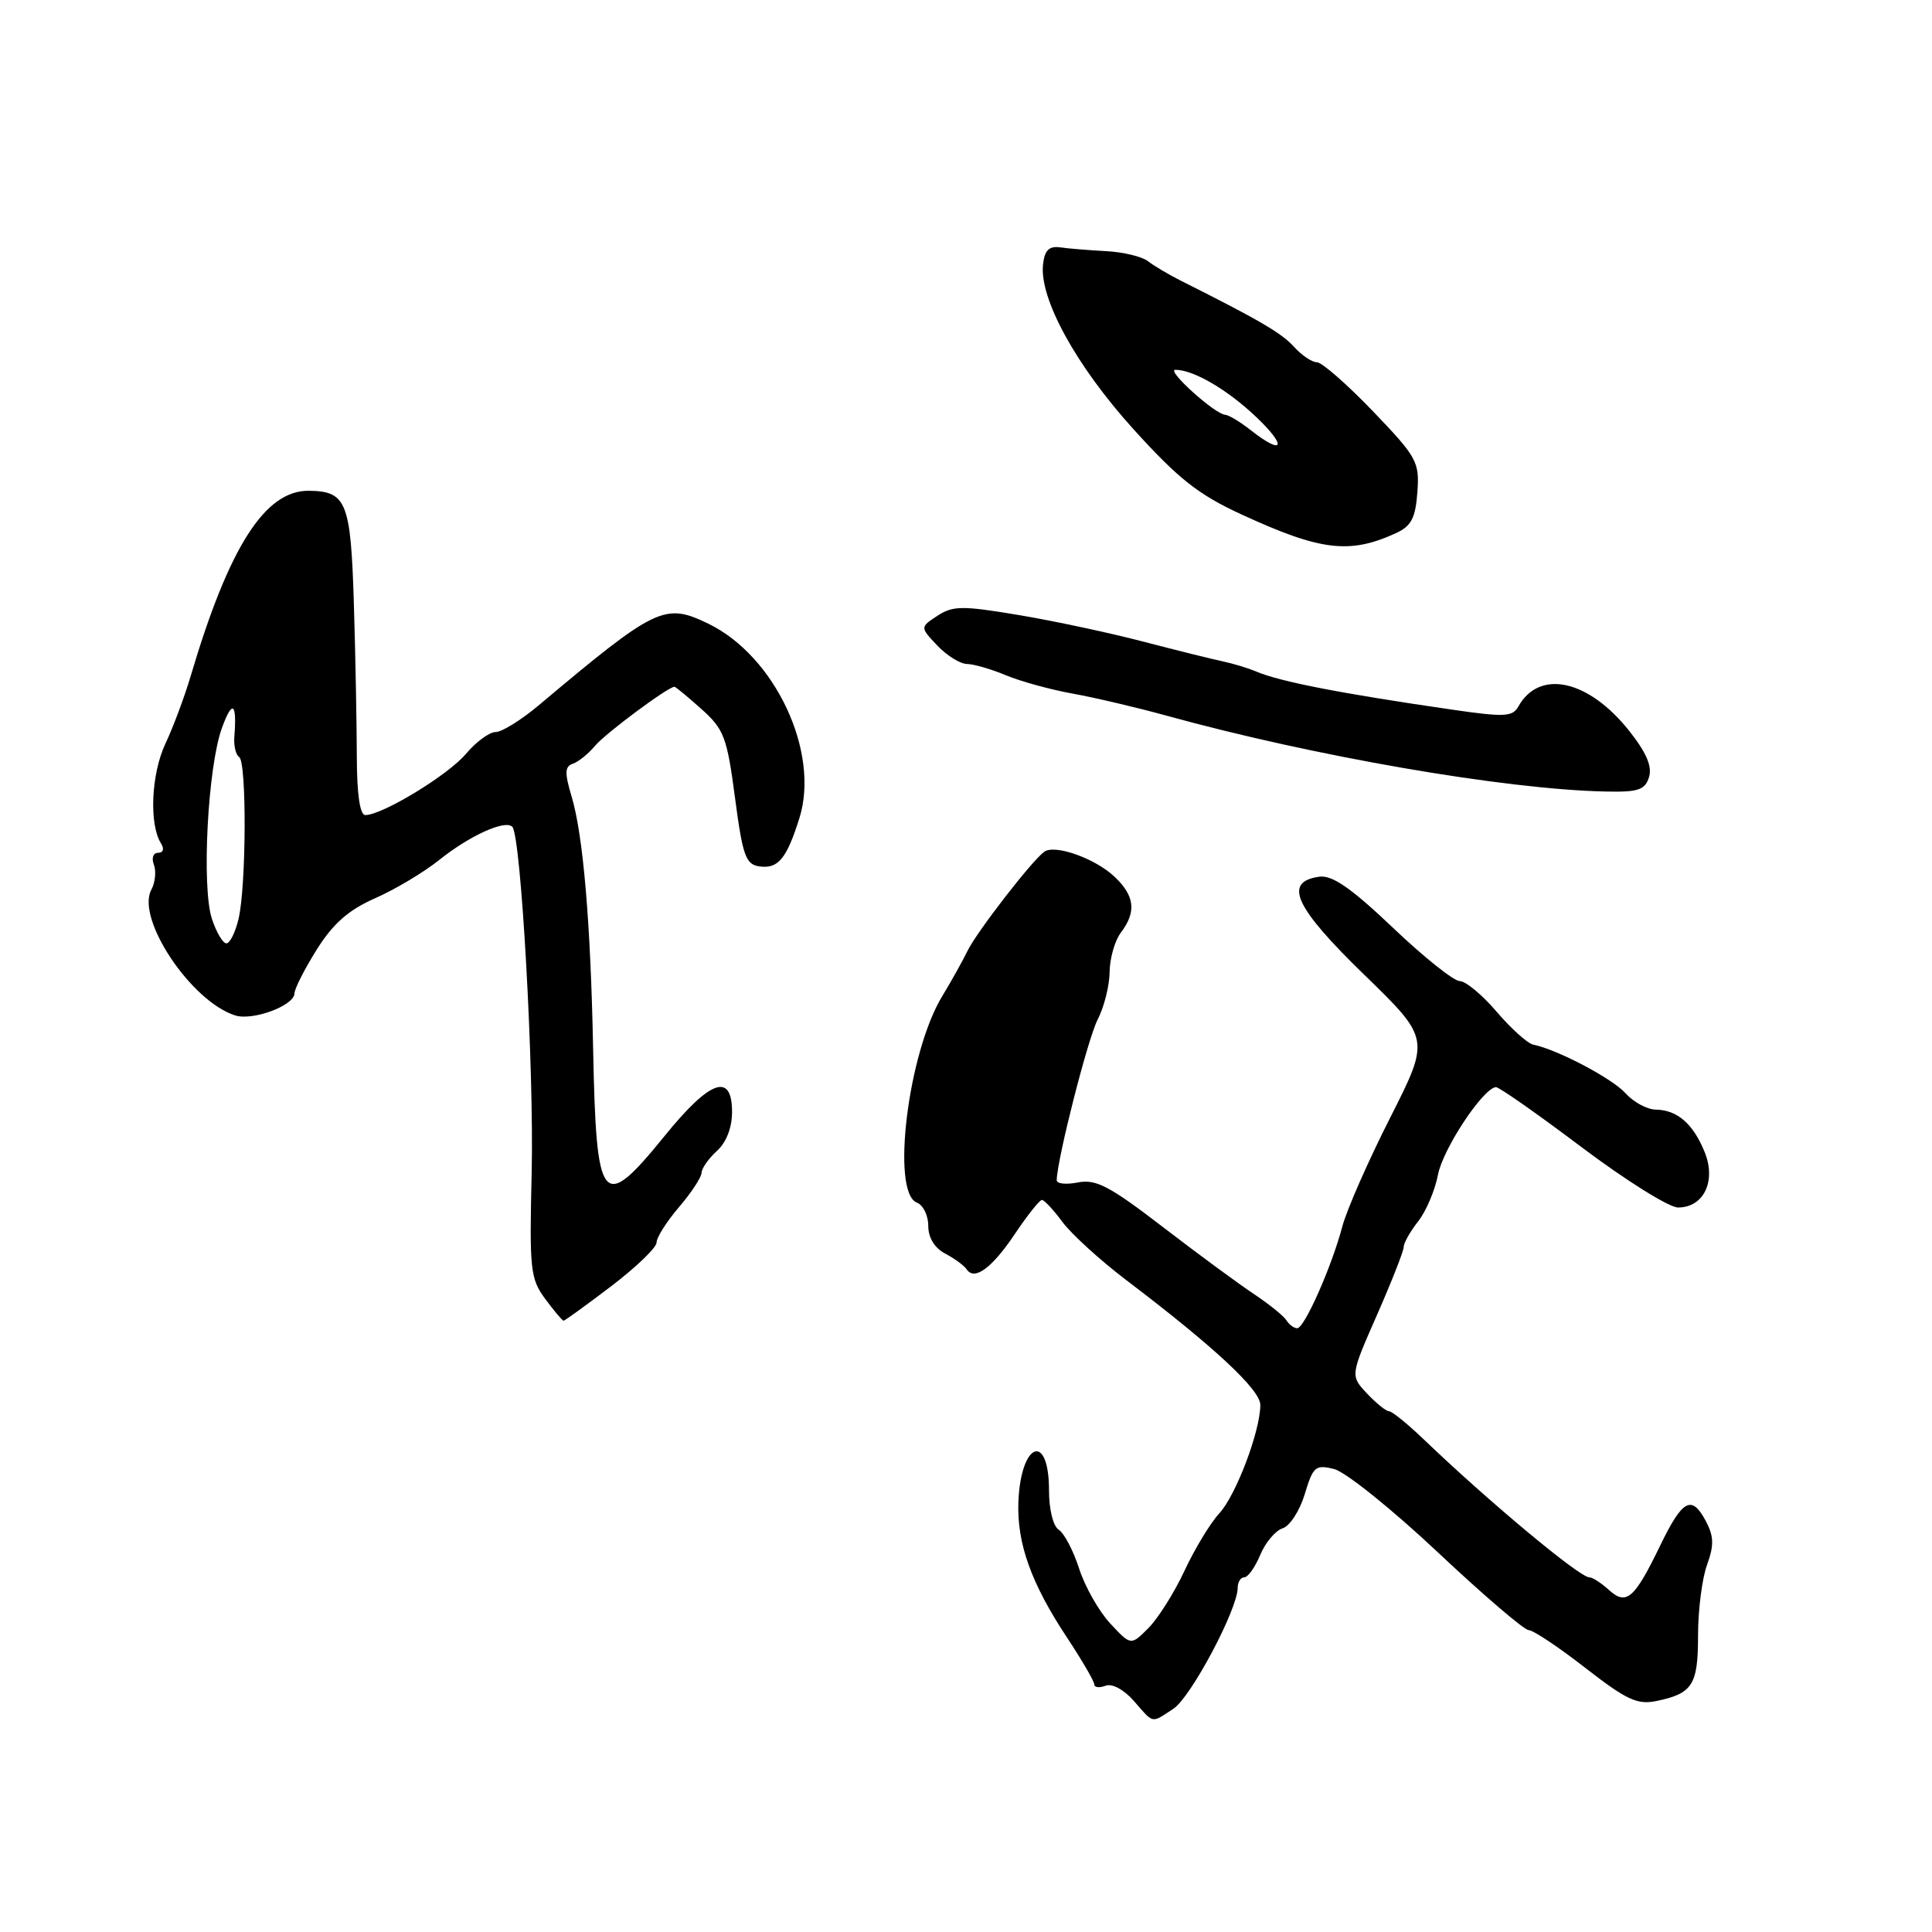 <?xml version="1.0" encoding="UTF-8" standalone="no"?>
<!DOCTYPE svg PUBLIC "-//W3C//DTD SVG 1.1//EN" "http://www.w3.org/Graphics/SVG/1.1/DTD/svg11.dtd" >
<svg xmlns="http://www.w3.org/2000/svg" xmlns:xlink="http://www.w3.org/1999/xlink" version="1.1" viewBox="0 0 256 256">
 <g >
 <path fill="currentColor"
d=" M 155.48 226.42 C 157.80 224.90 164.00 213.23 164.00 210.39 C 164.00 209.62 164.40 209.00 164.88 209.00 C 165.36 209.00 166.31 207.66 166.99 206.03 C 167.66 204.40 169.00 202.82 169.95 202.51 C 170.91 202.21 172.23 200.17 172.89 197.97 C 173.99 194.31 174.31 194.04 176.79 194.66 C 178.28 195.03 184.45 199.98 190.49 205.66 C 196.54 211.35 201.97 216.00 202.56 216.00 C 203.15 216.00 206.53 218.25 210.07 221.01 C 215.53 225.25 216.95 225.92 219.50 225.39 C 224.28 224.40 225.00 223.26 225.00 216.70 C 225.00 213.37 225.53 209.16 226.19 207.36 C 227.14 204.73 227.10 203.56 226.01 201.51 C 224.15 198.04 222.94 198.69 220.00 204.76 C 216.56 211.87 215.51 212.77 213.19 210.68 C 212.18 209.75 211.00 209.00 210.58 209.00 C 209.29 209.00 197.28 198.99 188.68 190.75 C 186.53 188.69 184.45 187.00 184.06 187.00 C 183.67 187.00 182.35 185.94 181.13 184.64 C 178.92 182.28 178.92 182.28 182.46 174.23 C 184.41 169.80 186.00 165.75 186.00 165.22 C 186.00 164.70 186.86 163.17 187.92 161.83 C 188.97 160.49 190.15 157.71 190.54 155.66 C 191.18 152.25 196.52 144.17 198.22 144.05 C 198.61 144.02 203.72 147.60 209.56 152.00 C 215.41 156.40 221.16 160.00 222.35 160.00 C 225.76 160.00 227.44 156.49 225.87 152.64 C 224.34 148.89 222.25 147.08 219.40 147.03 C 218.25 147.01 216.45 146.04 215.40 144.87 C 213.65 142.91 206.34 139.06 203.16 138.42 C 202.42 138.27 200.25 136.32 198.33 134.08 C 196.41 131.83 194.21 130.00 193.43 130.00 C 192.64 130.00 188.65 126.82 184.56 122.92 C 179.00 117.64 176.52 115.93 174.80 116.17 C 170.01 116.85 171.53 120.18 180.71 129.10 C 189.50 137.64 189.50 137.64 184.22 148.07 C 181.31 153.81 178.45 160.30 177.87 162.50 C 176.44 167.89 172.84 176.00 171.89 176.00 C 171.46 176.00 170.83 175.53 170.47 174.96 C 170.12 174.39 168.18 172.82 166.17 171.48 C 164.15 170.14 158.71 166.14 154.08 162.58 C 147.03 157.16 145.21 156.21 142.83 156.68 C 141.28 156.99 140.01 156.86 140.02 156.38 C 140.09 153.51 144.14 137.63 145.44 135.11 C 146.30 133.45 147.01 130.61 147.03 128.80 C 147.05 126.98 147.72 124.63 148.53 123.56 C 150.61 120.81 150.36 118.69 147.66 116.15 C 145.08 113.73 139.78 111.85 138.37 112.86 C 136.74 114.03 129.44 123.46 128.20 126.00 C 127.53 127.38 126.02 130.07 124.85 132.00 C 120.31 139.46 118.03 158.03 121.50 159.36 C 122.33 159.68 123.00 161.06 123.00 162.43 C 123.00 164.00 123.83 165.37 125.25 166.11 C 126.49 166.77 127.76 167.70 128.08 168.18 C 129.11 169.75 131.43 168.05 134.50 163.47 C 136.15 161.01 137.75 159.00 138.06 159.00 C 138.37 159.00 139.59 160.31 140.78 161.92 C 141.97 163.52 145.76 166.98 149.22 169.61 C 160.91 178.48 167.00 184.15 167.00 186.16 C 167.00 189.61 163.77 198.15 161.56 200.53 C 160.38 201.81 158.31 205.22 156.96 208.12 C 155.61 211.02 153.45 214.44 152.18 215.72 C 149.85 218.06 149.85 218.06 147.12 215.13 C 145.62 213.52 143.76 210.24 142.99 207.85 C 142.22 205.46 141.00 203.14 140.29 202.70 C 139.55 202.24 139.00 200.02 139.00 197.51 C 139.00 189.68 135.25 191.09 134.94 199.03 C 134.74 204.51 136.63 209.80 141.38 216.98 C 143.37 219.99 145.00 222.79 145.00 223.20 C 145.00 223.60 145.67 223.68 146.49 223.37 C 147.35 223.03 148.91 223.87 150.24 225.38 C 152.93 228.46 152.50 228.37 155.48 226.42 Z  M 80.99 170.43 C 84.29 167.91 87.00 165.31 87.00 164.64 C 87.00 163.97 88.33 161.87 89.96 159.96 C 91.59 158.06 92.94 156.01 92.96 155.40 C 92.98 154.80 93.90 153.50 95.00 152.50 C 96.24 151.38 97.00 149.42 97.00 147.35 C 97.00 142.05 94.10 143.08 88.08 150.50 C 79.75 160.76 79.01 159.84 78.59 138.90 C 78.26 122.21 77.27 110.67 75.75 105.57 C 74.80 102.40 74.83 101.56 75.90 101.20 C 76.63 100.96 77.96 99.88 78.86 98.81 C 80.24 97.16 88.53 91.00 89.37 91.00 C 89.52 91.00 91.12 92.32 92.93 93.94 C 95.93 96.62 96.33 97.66 97.39 105.69 C 98.40 113.37 98.81 114.54 100.61 114.80 C 103.10 115.16 104.23 113.80 105.92 108.42 C 108.68 99.67 102.71 86.93 93.85 82.64 C 88.07 79.84 86.94 80.38 71.33 93.50 C 69.04 95.42 66.49 97.00 65.67 97.00 C 64.85 97.00 63.08 98.30 61.74 99.89 C 59.38 102.70 50.66 108.00 48.41 108.00 C 47.69 108.00 47.29 105.25 47.28 100.25 C 47.27 95.99 47.10 86.88 46.89 80.00 C 46.48 66.51 45.92 65.09 40.93 65.03 C 35.13 64.96 30.35 72.43 25.29 89.50 C 24.48 92.25 22.96 96.33 21.91 98.56 C 20.03 102.57 19.74 109.21 21.33 111.75 C 21.79 112.48 21.64 113.00 20.95 113.00 C 20.30 113.00 20.05 113.70 20.39 114.57 C 20.72 115.44 20.57 116.93 20.05 117.90 C 18.00 121.73 25.31 132.69 31.16 134.55 C 33.50 135.29 38.99 133.25 39.02 131.63 C 39.03 131.01 40.36 128.39 41.98 125.81 C 44.15 122.36 46.19 120.57 49.71 119.02 C 52.35 117.86 56.16 115.58 58.20 113.95 C 62.22 110.73 66.92 108.59 67.88 109.55 C 69.04 110.71 70.77 141.61 70.45 155.36 C 70.14 168.24 70.27 169.45 72.25 172.12 C 73.42 173.70 74.51 175.00 74.68 175.00 C 74.84 175.00 77.68 172.94 80.99 170.43 Z  M 218.50 102.98 C 218.95 101.58 218.16 99.73 215.89 96.86 C 210.50 90.06 203.99 88.62 201.20 93.60 C 200.43 94.99 199.35 95.04 192.41 94.03 C 177.77 91.91 169.61 90.32 166.50 89.00 C 165.40 88.53 163.38 87.92 162.00 87.63 C 160.62 87.34 155.90 86.17 151.50 85.02 C 147.10 83.87 139.68 82.28 135.02 81.50 C 127.51 80.24 126.27 80.25 124.22 81.59 C 121.90 83.11 121.90 83.11 124.20 85.54 C 125.46 86.87 127.23 87.97 128.13 87.98 C 129.02 87.99 131.34 88.66 133.27 89.47 C 135.21 90.28 139.20 91.38 142.15 91.91 C 145.09 92.44 150.65 93.75 154.50 94.81 C 174.06 100.21 199.33 104.59 212.68 104.88 C 217.06 104.98 217.97 104.69 218.50 102.98 Z  M 185.00 70.63 C 187.00 69.71 187.56 68.64 187.81 65.22 C 188.10 61.19 187.77 60.59 181.90 54.47 C 178.48 50.91 175.15 48.00 174.50 48.00 C 173.84 48.00 172.48 47.08 171.46 45.95 C 169.81 44.13 166.92 42.44 156.50 37.21 C 154.85 36.38 152.87 35.21 152.10 34.60 C 151.32 34.00 148.85 33.40 146.60 33.28 C 144.34 33.16 141.60 32.94 140.50 32.78 C 139.01 32.57 138.42 33.15 138.21 35.02 C 137.68 39.52 142.58 48.46 150.18 56.86 C 156.13 63.43 158.76 65.52 164.49 68.16 C 174.99 73.00 178.84 73.47 185.00 70.63 Z  M 28.08 121.75 C 26.69 117.54 27.53 101.58 29.41 96.45 C 30.80 92.65 31.41 93.10 31.05 97.65 C 30.96 98.84 31.25 100.03 31.69 100.31 C 32.70 100.94 32.64 117.37 31.61 121.75 C 31.19 123.54 30.46 125.00 30.00 125.00 C 29.53 125.00 28.67 123.54 28.08 121.75 Z  M 165.73 57.00 C 164.33 55.90 162.81 54.98 162.34 54.96 C 160.99 54.89 154.46 49.00 155.74 49.00 C 158.14 49.00 162.63 51.62 166.45 55.25 C 170.60 59.19 170.09 60.43 165.73 57.00 Z "/>
</g>
</svg>